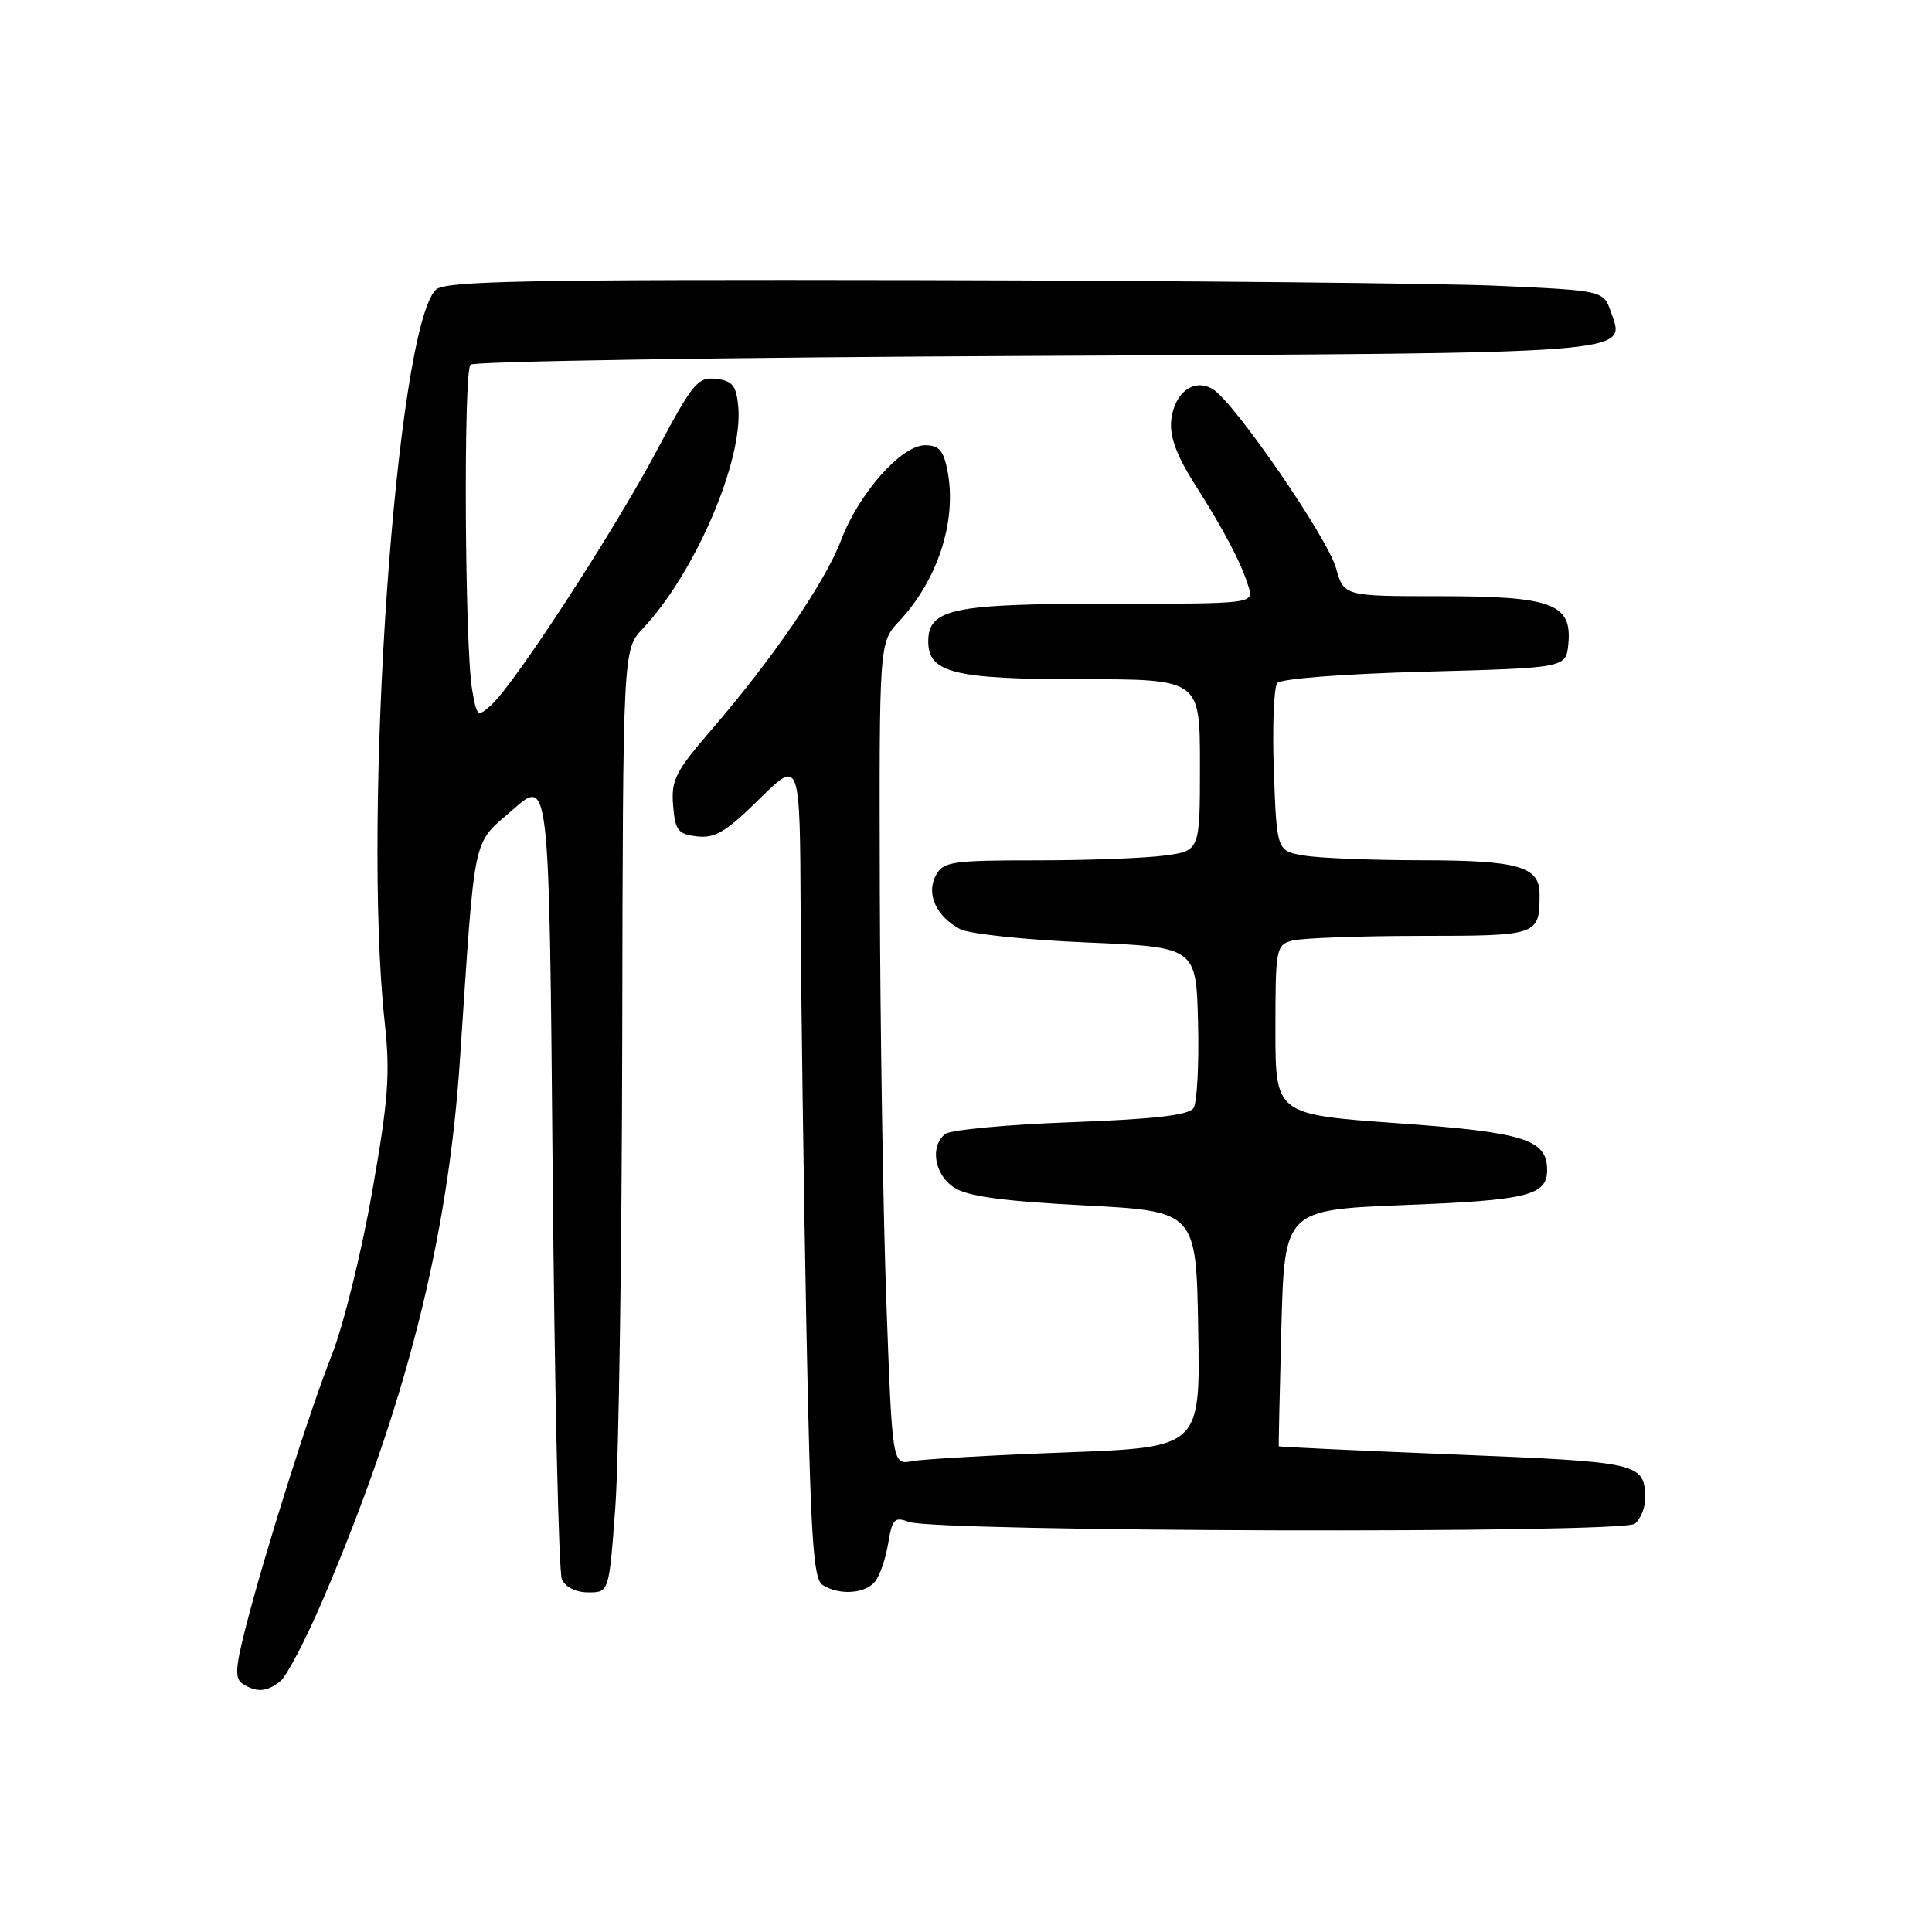 <?xml version="1.0" encoding="UTF-8" standalone="no"?>
<!DOCTYPE svg PUBLIC "-//W3C//DTD SVG 1.1//EN" "http://www.w3.org/Graphics/SVG/1.1/DTD/svg11.dtd" >
<svg xmlns="http://www.w3.org/2000/svg" xmlns:xlink="http://www.w3.org/1999/xlink" version="1.1" viewBox="0 0 256 256">
 <g >
 <path fill="currentColor"
d=" M 37.16 222.75 C 38.01 222.06 40.53 217.22 42.77 212.00 C 53.74 186.34 59.35 164.29 60.94 140.50 C 63.01 109.65 62.49 112.09 67.97 107.27 C 72.77 103.04 72.77 103.04 73.23 155.27 C 73.48 184.00 74.03 208.29 74.45 209.25 C 74.91 210.31 76.30 211.00 77.96 211.00 C 80.70 211.00 80.70 211.00 81.53 199.75 C 81.99 193.56 82.40 165.46 82.45 137.29 C 82.54 86.09 82.54 86.09 85.17 83.29 C 92.11 75.91 98.51 61.02 97.82 53.84 C 97.56 51.08 97.05 50.45 94.87 50.20 C 92.47 49.92 91.78 50.76 87.03 59.70 C 81.40 70.31 68.20 90.61 65.11 93.40 C 63.27 95.07 63.18 95.00 62.55 91.32 C 61.58 85.54 61.40 49.27 62.34 48.32 C 62.79 47.87 96.40 47.35 137.02 47.16 C 217.58 46.79 215.42 46.95 213.46 41.35 C 212.46 38.50 212.46 38.50 198.48 37.87 C 190.79 37.53 156.29 37.19 121.82 37.12 C 69.54 37.02 58.91 37.23 57.75 38.39 C 52.46 43.68 47.98 108.02 50.98 135.50 C 51.72 142.27 51.47 145.72 49.30 158.00 C 47.90 165.97 45.50 175.65 43.98 179.50 C 40.92 187.26 35.00 206.02 32.49 215.90 C 31.16 221.14 31.11 222.45 32.18 223.13 C 34.03 224.30 35.37 224.20 37.16 222.75 Z  M 115.93 209.59 C 116.57 208.81 117.36 206.53 117.69 204.51 C 118.22 201.28 118.54 200.94 120.39 201.65 C 123.93 202.99 215.02 203.23 216.62 201.90 C 217.38 201.27 217.99 199.80 217.98 198.63 C 217.95 193.83 217.51 193.73 192.84 192.73 C 180.00 192.21 169.47 191.72 169.44 191.64 C 169.41 191.56 169.57 184.48 169.79 175.90 C 170.21 160.31 170.21 160.31 186.22 159.67 C 202.42 159.04 205.00 158.40 205.00 155.03 C 205.00 150.98 201.97 150.03 185.16 148.83 C 169.00 147.67 169.00 147.67 169.00 136.45 C 169.00 125.66 169.09 125.21 171.25 124.63 C 172.49 124.30 180.09 124.02 188.14 124.01 C 203.92 124.00 204.00 123.97 204.00 118.45 C 204.00 114.81 201.17 114.00 188.32 113.99 C 181.82 113.98 174.85 113.71 172.84 113.37 C 169.18 112.77 169.18 112.77 168.79 102.13 C 168.58 96.29 168.79 91.05 169.25 90.50 C 169.73 89.93 178.21 89.28 188.80 89.00 C 207.50 88.50 207.50 88.50 207.81 85.35 C 208.33 79.99 205.67 79.00 190.82 79.00 C 178.08 79.00 178.08 79.00 177.02 75.25 C 175.87 71.20 163.62 53.39 160.75 51.60 C 158.23 50.03 155.57 52.01 155.19 55.74 C 154.98 57.86 155.93 60.42 158.30 64.14 C 162.23 70.31 164.45 74.54 165.44 77.75 C 166.13 80.00 166.13 80.00 146.79 80.00 C 126.21 80.00 123.00 80.67 123.00 85.00 C 123.00 89.15 126.44 90.00 143.22 90.00 C 159.00 90.00 159.00 90.00 159.00 101.36 C 159.00 112.73 159.00 112.73 154.36 113.36 C 151.81 113.71 144.17 114.00 137.40 114.00 C 126.09 114.00 124.98 114.17 124.00 116.00 C 122.70 118.44 124.04 121.42 127.21 123.11 C 128.40 123.75 135.92 124.54 143.93 124.88 C 158.50 125.50 158.50 125.50 158.75 135.50 C 158.89 141.00 158.62 146.09 158.15 146.82 C 157.53 147.77 153.04 148.29 141.90 148.70 C 133.43 149.01 125.94 149.71 125.25 150.26 C 123.19 151.89 123.81 155.65 126.43 157.36 C 128.20 158.52 132.85 159.16 143.68 159.72 C 158.50 160.50 158.50 160.50 158.77 176.14 C 159.05 191.78 159.05 191.78 141.27 192.45 C 131.50 192.81 122.31 193.34 120.86 193.61 C 118.23 194.11 118.23 194.11 117.44 172.30 C 117.01 160.31 116.63 135.79 116.58 117.82 C 116.50 85.14 116.50 85.14 119.14 82.32 C 124.27 76.83 126.79 69.04 125.57 62.50 C 125.04 59.69 124.45 59.00 122.57 59.00 C 119.43 59.00 113.77 65.40 111.44 71.60 C 109.37 77.08 102.35 87.35 94.25 96.72 C 89.51 102.21 88.91 103.39 89.19 106.72 C 89.46 110.06 89.84 110.54 92.39 110.83 C 94.75 111.10 96.26 110.19 100.64 105.86 C 106.00 100.57 106.00 100.57 106.09 121.03 C 106.15 132.29 106.48 156.70 106.84 175.29 C 107.40 203.74 107.74 209.22 109.00 210.02 C 111.20 211.41 114.59 211.20 115.93 209.59 Z "/>
</g>
</svg>